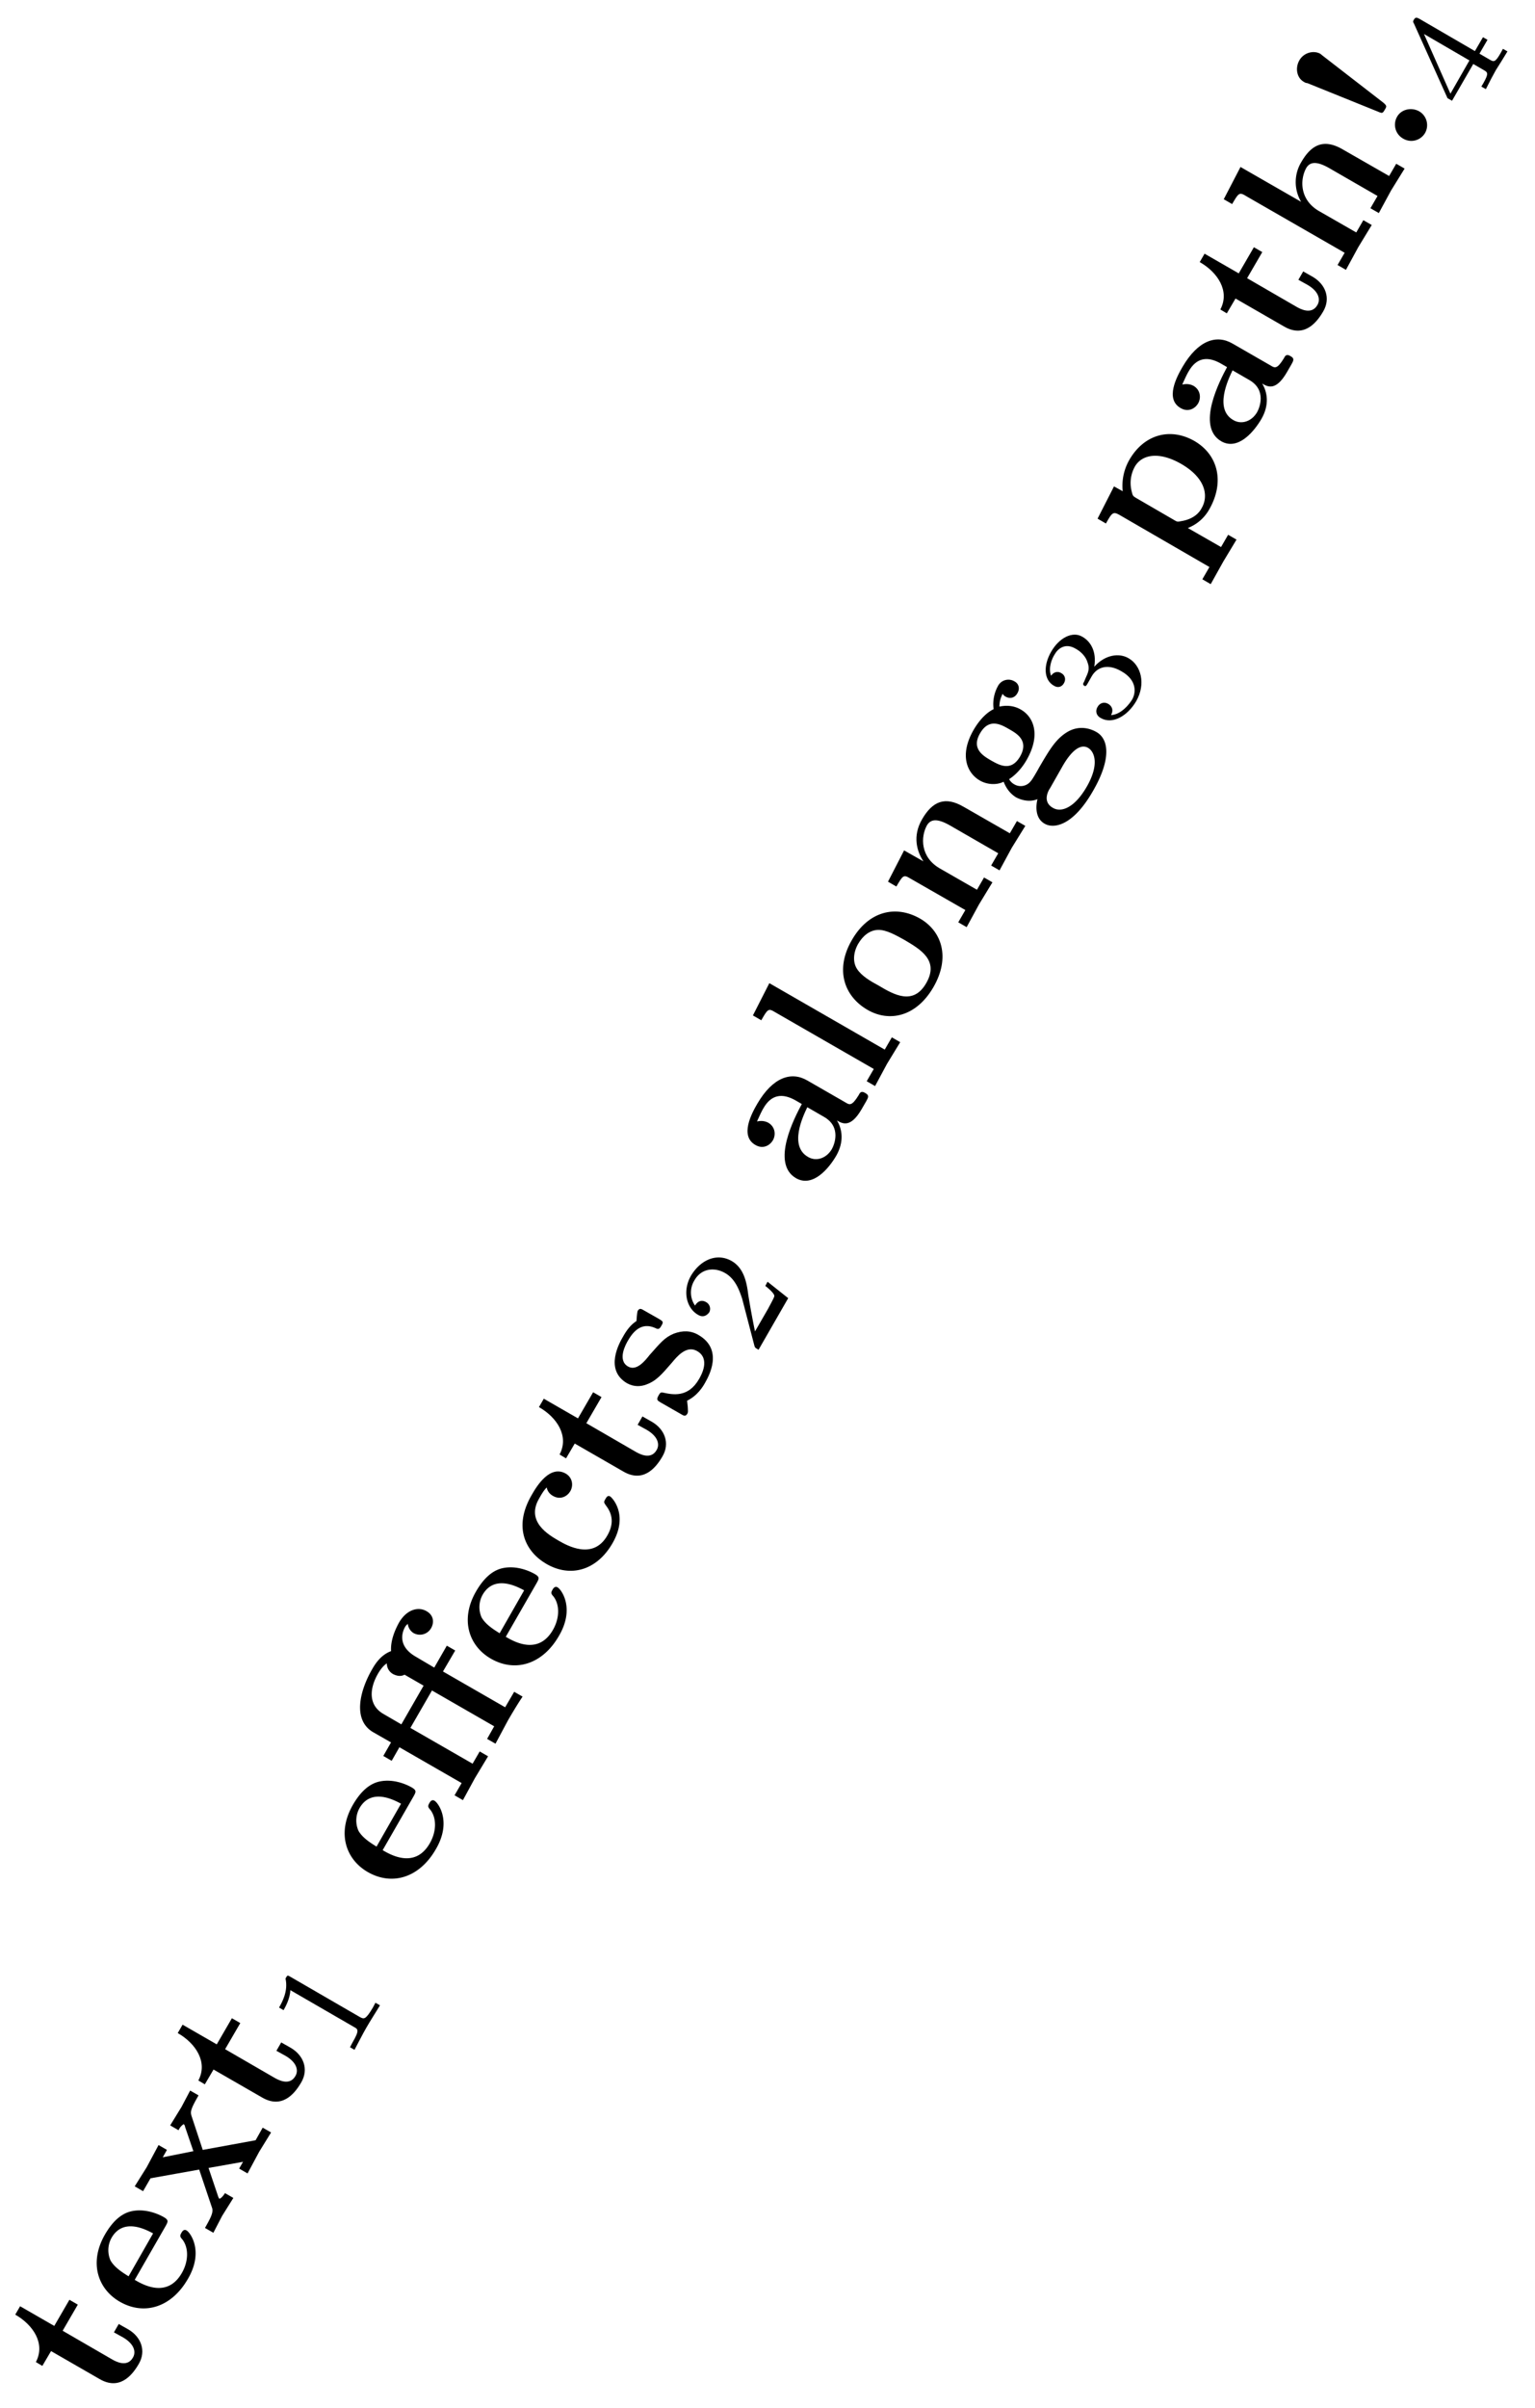 <svg xmlns="http://www.w3.org/2000/svg" xmlns:xlink="http://www.w3.org/1999/xlink" width="99.195" height="155.523" viewBox="0 0 74.396 116.642" version="1.2"><defs><symbol overflow="visible" id="b"><path style="stroke:none" d="m.844-3.906-.469-.266-.234.406.453.25c.578.344.61.735.469.97-.282.5-.844.187-1.032.077l-2.375-1.375.735-1.265-.407-.235-.734 1.266-1.656-.953-.235.406c.875.5 1.47 1.406 1 2.297l.313.187.422-.718L-.546-1.5c.921.531 1.53-.11 1.89-.734.375-.641.11-1.313-.5-1.672Zm0 0"/></symbol><symbol overflow="visible" id="c"><path style="stroke:none" d="M1.438-4.844c-.141-.093-.235.078-.25.11-.094.156-.063.203.046.328.313.406.297 1.062-.03 1.625-.704 1.219-1.86.578-2.282.328l1.5-2.61c.11-.203.156-.28-.078-.421-.266-.157-.938-.454-1.625-.282-.485.125-.89.516-1.235 1.11-.796 1.375-.343 2.656.72 3.265C-.626-.719.703-1.109 1.5-2.5c.797-1.36.094-2.266-.063-2.344Zm-1.625.14-1.188 2.079c-.328-.203-.688-.438-.875-.766a1.232 1.232 0 0 1 .047-1.093c.578-1.016 1.719-.375 2.015-.22Zm0 0"/></symbol><symbol overflow="visible" id="d"><path style="stroke:none" d="M2.906-5.047 2.5-5.28l-.344.61-2.562.468-.547-1.656c-.047-.188-.063-.282.344-.985l-.407-.234-.421.797-.547.89.406.235a.673.673 0 0 1 .25-.297c.047.062.062.078.062.125l.407 1.187-1.485.297.203-.36-.406-.234-.578 1.079-.578.921.406.235.36-.625 2.359-.422.625 1.86c.078.234-.11.546-.344.968l.406.234L.531-1l.547-.875-.406-.234c-.094.156-.235.296-.281.265 0 0-.016-.015-.047-.093l-.469-1.391 1.672-.297-.188.328.407.235.562-1.047Zm0 0"/></symbol><symbol overflow="visible" id="f"><path style="stroke:none" d="M-1.578-9.484c-.375-.22-.938-.11-1.328.546-.172.313-.422.844-.39 1.391-.517.188-.798.672-.907.86-.61 1.046-.969 2.468.031 3.062l.875.5-.375.656.406.235.375-.657L.125-1.156l-.344.593.406.235.579-1.063.64-1.062L1-2.688l-.344.594-3.015-1.734 1.046-1.813 3.016 1.735-.344.61.407.233.593-1.109c.188-.328.516-.875.72-1.172l-.407-.234-.438.75L-.78-6.562l.594-1.016-.407-.234-.61 1.062-.874-.516c-1-.562-.625-1.312-.531-1.468.046-.079.078-.079.125-.141.015.188.125.36.28.453a.624.624 0 0 0 .845-.234c.156-.266.14-.625-.22-.828ZM-3.5-6.954c0 .016-.016.329.297.516.156.079.36.141.562.032l.922.531L-2.797-4l-.86-.5c-.718-.406-.718-1.188-.265-1.969.156-.265.313-.422.422-.484Zm0 0"/></symbol><symbol overflow="visible" id="g"><path style="stroke:none" d="M1.36-4.703c-.126-.078-.188.047-.235.125-.094.156-.063.172.016.297.421.531.328 1.031.078 1.468-.688 1.204-1.953.485-2.36.25-.484-.28-1.593-.921-.953-2.03.172-.313.266-.438.375-.548.047.25.219.36.297.407.375.218.703.015.844-.22.156-.265.125-.655-.219-.859-.75-.421-1.375.547-1.656 1.047-.906 1.563-.281 2.75.719 3.329 1.156.671 2.437.328 3.203-1 .812-1.407-.047-2.235-.11-2.266Zm0 0"/></symbol><symbol overflow="visible" id="h"><path style="stroke:none" d="M.86-4.266c-.376-.218-.766-.218-1.188-.062-.453.187-.656.453-1.172 1.031-.234.297-.64.797-1.047.563-.547-.313-.094-1.11 0-1.266.375-.656.813-.828 1.328-.594.125.063.188.063.282-.11.125-.202.078-.218-.125-.343l-.688-.39c-.156-.094-.234-.141-.328 0-.016.046-.031.062-.063.5-.25.156-.468.421-.656.765-.156.266-.922 1.594.203 2.25.344.188.672.156.922.063.484-.172.75-.485 1.25-1.063.234-.281.703-.86 1.219-.562.656.375.203 1.171.094 1.359-.532.922-1.297.75-1.735.656-.125-.031-.156.016-.219.125-.125.219-.078.25.11.36L0-.438c.156.094.234.141.328-.015C.36-.516.36-.531.344-.797l-.031-.281c.515-.25.78-.703.875-.875.156-.281.921-1.594-.329-2.313Zm0 0"/></symbol><symbol overflow="visible" id="j"><path style="stroke:none" d="M2.547-4.89c-.203-.126-.266-.016-.328.109-.328.531-.438.468-.64.343L-.267-5.5c-.78-.453-1.671-.156-2.421 1.125-.282.484-.86 1.563-.094 2 .375.219.703.016.844-.219.156-.265.125-.656-.22-.86-.265-.14-.5-.062-.546-.062.11-.25.25-.546.312-.64.375-.657.907-.75 1.563-.375l.297.172c-.344.64-1.516 2.875-.281 3.593.828.47 1.609-.5 1.953-1.093.39-.688.28-1.297.03-1.704.266.157.657.376 1.188-.53l.235-.407c.094-.172.156-.281-.047-.39Zm-2 1.156c.844.484.5 1.343.375 1.562-.266.453-.766.61-1.156.375-.922-.531-.25-1.953-.032-2.406Zm0 0"/></symbol><symbol overflow="visible" id="k"><path style="stroke:none" d="m1.453-2.531-.406-.235-.344.594L-4.89-5.39l-.796 1.563.406.234c.312-.547.343-.594.672-.39l4.78 2.75-.343.593.406.235.579-1.078Zm0 0"/></symbol><symbol overflow="visible" id="l"><path style="stroke:none" d="M.828-5.766c-1.172-.671-2.5-.375-3.312 1.047-.813 1.407-.391 2.703.765 3.375 1.063.61 2.36.328 3.188-1.093.843-1.454.406-2.72-.64-3.329ZM.094-4.719c.734.438 1.672.969 1.031 2.078-.625 1.094-1.563.563-2.297.125-.406-.218-.828-.468-1.047-.796-.234-.344-.187-.829.047-1.235.219-.375.547-.656.953-.672.407-.015.89.266 1.313.5Zm0 0"/></symbol><symbol overflow="visible" id="m"><path style="stroke:none" d="m3.063-5.297-.407-.234-.344.593-2.234-1.28c-.906-.532-1.516-.266-2.015.593-.485.828-.25 1.578.062 2.047l-.938-.531-.78 1.515.405.235c.313-.532.344-.594.672-.391L.156-1.219l-.344.594.407.234.594-1.093.656-1.079-.407-.234-.343.594-1.797-1.031c-.953-.547-.938-1.532-.625-2.094.172-.281.469-.36 1.125.016L1.75-3.97l-.344.594.407.234.593-1.093Zm0 0"/></symbol><symbol overflow="visible" id="n"><path style="stroke:none" d="M-.64-6.781a.571.571 0 0 0-.813.234c-.078.14-.281.563-.203 1.11-.203.093-.594.359-.969 1-.719 1.25-.297 2.109.297 2.453.344.203.812.234 1.156.062.172.438.422.64.594.75.14.078.594.281 1.047.094C.438-.953.266-.203.813.109c.421.25 1.359.141 2.343-1.578.89-1.531.781-2.515.172-2.86-.265-.155-.844-.374-1.469.032-.53.344-.828.86-1.312 1.688-.125.234-.36.625-.39.64a.613.613 0 0 1-.813.172.641.641 0 0 1-.25-.25c.437-.281.719-.703.844-.922.718-1.25.328-2.11-.282-2.453-.406-.234-.812-.187-1.031-.14 0-.329.11-.516.156-.625.016.046.078.109.14.14.22.125.454.063.579-.172.125-.218.063-.453-.14-.562ZM-.907-4.47c.39.219.969.563.531 1.328-.438.75-1.016.407-1.406.188-.375-.219-.969-.563-.532-1.313.438-.765 1.032-.421 1.407-.203Zm3.828.907c.297.171.578.78-.078 1.906-.594 1.015-1.235 1.234-1.625 1C.687-.953 1-1.5 1.079-1.61l.577-1.016c.157-.281.719-1.25 1.266-.938Zm0 0"/></symbol><symbol overflow="visible" id="p"><path style="stroke:none" d="M1.063-6.297c-1.157-.656-2.422-.328-3.141.906a2.527 2.527 0 0 0-.328 1.532l-.422-.235-.797 1.563.406.234c.297-.531.344-.594.672-.406L1.797-.188l-.344.594.406.235.61-1.094.64-1.063-.406-.234-.344.594L.75-2.078a2.038 2.038 0 0 0 1.031-.89c.75-1.298.469-2.641-.718-3.329Zm-.641 1.11c1.219.703 1.328 1.578 1 2.14-.063.125-.297.531-1.016.64-.156.032-.172.032-.328-.062L-1.75-3.53c-.156-.094-.172-.11-.219-.313a1.627 1.627 0 0 1 .157-1.219c.328-.562 1.14-.75 2.234-.125Zm0 0"/></symbol><symbol overflow="visible" id="q"><path style="stroke:none" d="m3.063-5.297-.407-.234-.344.593-2.234-1.28c-.906-.532-1.516-.266-2.015.593a1.872 1.872 0 0 0-.016 1.938l-2.938-1.688-.812 1.563.406.234c.313-.531.344-.594.672-.39l4.781 2.75-.344.593.407.234.594-1.093.656-1.079-.407-.234-.343.594-1.797-1.031c-.953-.547-.938-1.532-.625-2.094.172-.281.469-.36 1.125.016L1.75-3.97l-.344.594.407.234.593-1.093Zm0 0"/></symbol><symbol overflow="visible" id="r"><path style="stroke:none" d="M-4.203-5.344c-.344-.187-.813-.047-1.016.313-.218.375-.125.86.219 1.047.047.03.063.046.172.062l3.406 1.375c.219.094.234.094.344-.094.094-.156.094-.187-.063-.328l-2.968-2.297ZM.578-2.562c-.375-.204-.86-.094-1.062.265a.772.772 0 0 0 .296 1.063.771.771 0 0 0 1.063-.282.775.775 0 0 0-.297-1.046Zm0 0"/></symbol><symbol overflow="visible" id="e"><path style="stroke:none" d="M-2.688-4.234c-.156-.094-.156-.094-.25.078.141.61-.171 1.156-.312 1.406l.219.125c.078-.14.312-.547.328-.969L.375-1.813c.203.11.281.157-.063.75l-.124.235.218.125c.063-.11.453-.875.578-1.078.11-.203.579-.938.657-1.078l-.22-.125-.124.234c-.36.61-.438.563-.64.453Zm0 0"/></symbol><symbol overflow="visible" id="i"><path style="stroke:none" d="m.656-3.672-.11.203c.126.094.438.36.438.485.016.046-.25.515-.296.609l-.641 1.11a41.334 41.334 0 0 1-.328-1.782c-.078-.656-.235-1.297-.797-1.625-.734-.422-1.531-.047-1.984.719-.422.75-.204 1.578.359 1.89.297.172.484-.062.531-.124a.37.37 0 0 0-.156-.5c-.11-.063-.344-.141-.531.171a1.111 1.111 0 0 1-.032-1.218c.344-.61 1-.641 1.485-.36.531.297.718.922.828 1.235L.016-.58c.03.11.046.11.203.204l1.437-2.5Zm0 0"/></symbol><symbol overflow="visible" id="o"><path style="stroke:none" d="M-1.063-2.813c.266-.468.797-.624 1.438-.25.75.422.719 1.016.531 1.36-.14.234-.531.734-1.031.766.156-.282 0-.47-.14-.547-.188-.11-.407-.047-.516.156-.094.156-.094.39.156.531.563.328 1.297-.094 1.719-.812.484-.844.234-1.735-.36-2.079-.468-.28-1.156-.171-1.671.407.125-.75-.188-1.235-.579-1.453-.468-.282-1.125.046-1.515.734-.375.656-.36 1.36.14 1.64.204.126.391.047.485-.124.11-.188.047-.391-.125-.485-.172-.11-.375-.062-.5.125-.14-.375.031-.812.172-1.031.156-.281.515-.578 1.015-.281.266.14.5.39.578.656.125.328.032.5-.109.813-.063.171-.078.171-.094.203 0 .015-.031.078.047.125.078.046.11-.016.172-.125Zm0 0"/></symbol><symbol overflow="visible" id="s"><path style="stroke:none" d="m.86-3.75-.22-.125-.39.672-2.688-1.563c-.124-.062-.187-.093-.265.032-.047.078-.063.109 0 .203l1.625 3.61.219.124L.17-2.578l.485.281c.219.125.281.156 0 .656l-.094.157.22.125c.155-.313.359-.704.484-.922.14-.219.375-.594.562-.906l-.219-.126-.093.172c-.282.5-.344.47-.563.344L.47-3.078Zm-3.079-.281L-.016-2.75l-.921 1.61Zm0 0"/></symbol><clipPath id="a"><path d="M0 96h16v20.465H0Zm0 0"/></clipPath></defs><g style="fill:#000;fill-opacity:1" clip-path="url(#a)"><use xlink:href="#b" x="5.38" y="116.755"/><use xlink:href="#c" x="7.607" y="112.898"/><use xlink:href="#d" x="10.232" y="108.352"/><use xlink:href="#b" x="13.255" y="103.115"/></g><use xlink:href="#e" x="16.775" y="100.005" style="fill:#000;fill-opacity:1"/><g style="fill:#000;fill-opacity:1"><use xlink:href="#c" x="19.624" y="92.082"/><use xlink:href="#f" x="22.249" y="87.535"/><use xlink:href="#c" x="25.591" y="81.746"/><use xlink:href="#g" x="28.216" y="77.199"/><use xlink:href="#b" x="30.762" y="72.79"/><use xlink:href="#h" x="32.988" y="68.934"/></g><use xlink:href="#i" x="36.545" y="65.764" style="fill:#000;fill-opacity:1"/><g style="fill:#000;fill-opacity:1"><use xlink:href="#j" x="39.393" y="57.842"/><use xlink:href="#k" x="42.177" y="53.019"/><use xlink:href="#l" x="43.766" y="50.267"/><use xlink:href="#m" x="46.631" y="45.306"/><use xlink:href="#n" x="49.814" y="39.793"/></g><use xlink:href="#o" x="53.972" y="35.58" style="fill:#000;fill-opacity:1"/><g style="fill:#000;fill-opacity:1"><use xlink:href="#p" x="56.82" y="27.657"/><use xlink:href="#j" x="60.003" y="22.144"/><use xlink:href="#b" x="62.787" y="17.321"/><use xlink:href="#q" x="65.014" y="13.464"/><use xlink:href="#r" x="68.197" y="7.951"/></g><use xlink:href="#s" x="71.234" y="5.678" style="fill:#000;fill-opacity:1"/></svg>